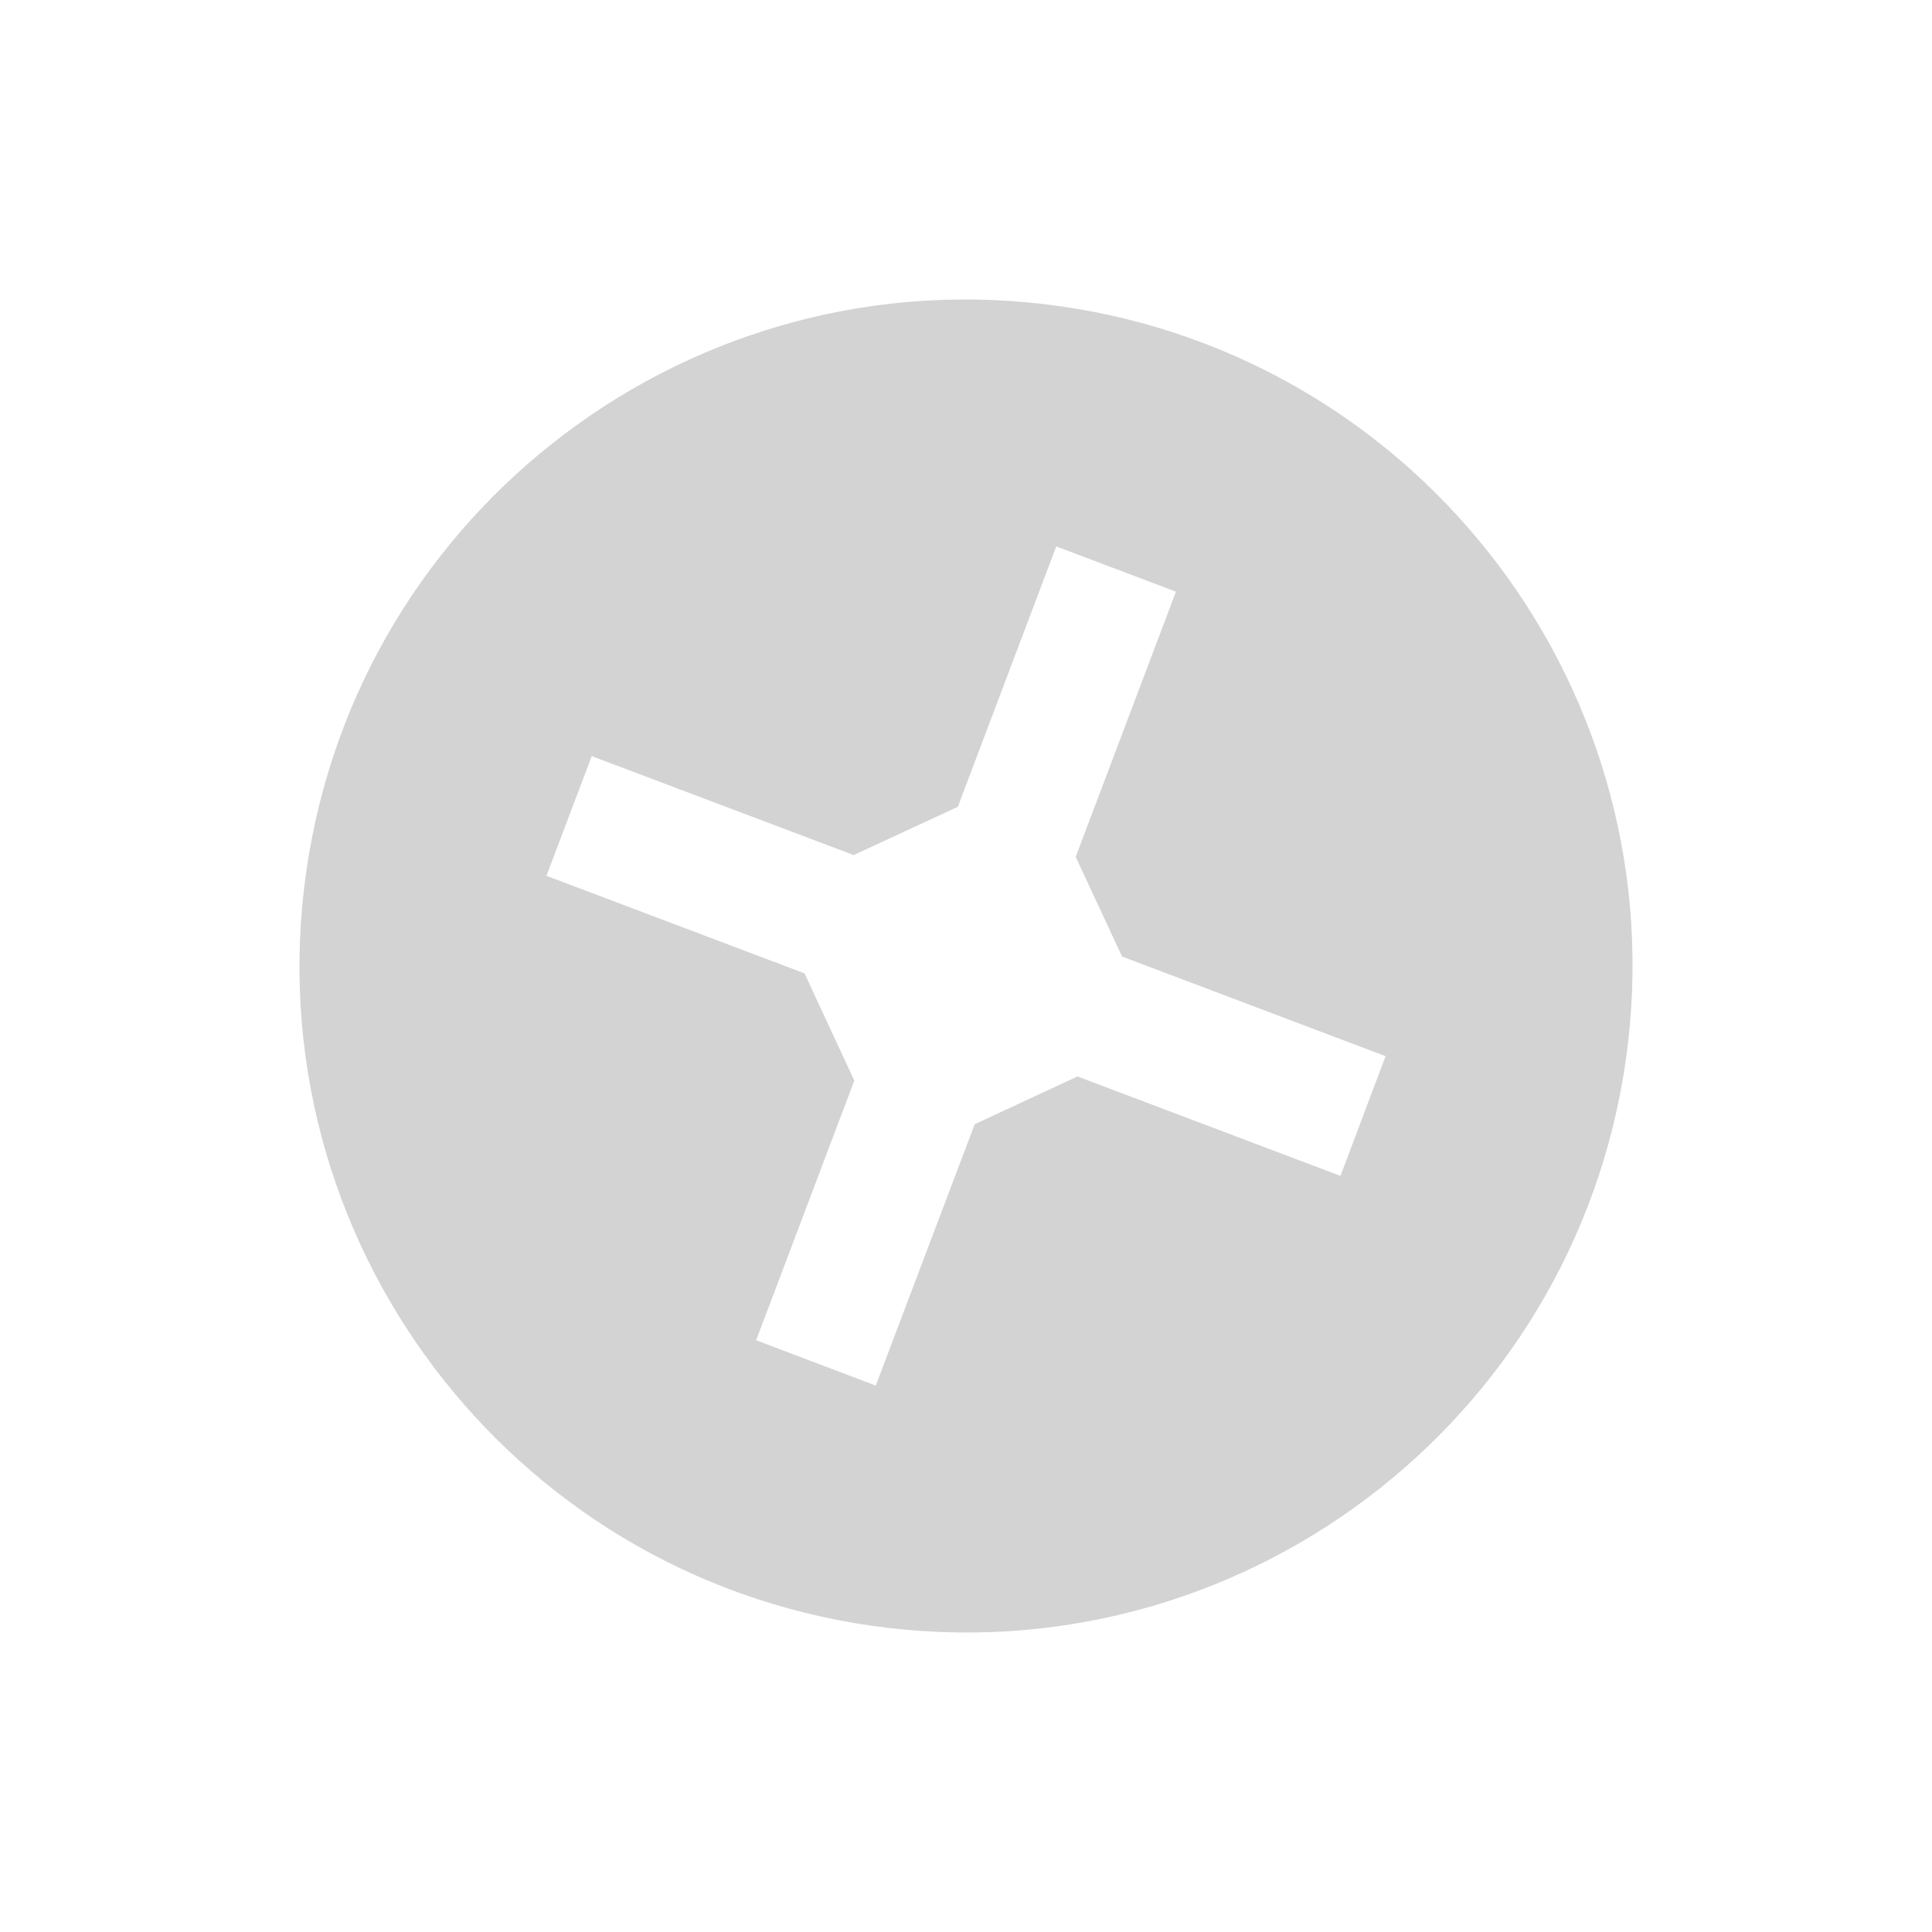 <svg xmlns="http://www.w3.org/2000/svg" xmlns:xlink="http://www.w3.org/1999/xlink" width="1200" height="1200" viewBox="0 0 1200 1200"><g><g transform="translate(600 600) scale(0.69 0.69) rotate(0) translate(-600 -600)" style="fill:#D3D3D3;"><svg fill="#D3D3D3" xmlns="http://www.w3.org/2000/svg" xmlns:xlink="http://www.w3.org/1999/xlink" version="1.1" x="0px" y="0px" viewBox="0 0 100 100" style="enable-background:new 0 0 100 100;" xml:space="preserve"><g><path d="M457.826,69.532c-5.164-3.295-31.459-20.299-46.14-29.797c1.145-9.545-3.039-19.349-11.659-24.916   c-8.588-5.547-19.214-5.357-27.436-0.437l23.325,15.079l-0.65,13.189l-11.75,6.022l-23.34-15.078   c-1.114,9.518,3.086,19.283,11.674,24.836c8.613,5.56,19.263,5.352,27.493,0.397c14.719,9.518,41.133,26.594,46.138,29.811   C452.487,93.146,465.065,74.16,457.826,69.532z"></path><g><rect x="-60.99" y="18.797" transform="matrix(0.976 -0.219 0.219 0.976 -6.99 -11.573)" width="10.472" height="13.962"></rect><rect x="-58.156" y="40.979" transform="matrix(-0.219 -0.976 0.976 -0.219 -107.461 6.39)" width="13.967" height="10.474"></rect><rect x="-53.574" y="61.416" transform="matrix(-0.219 -0.976 0.976 -0.219 -121.824 35.768)" width="13.961" height="10.476"></rect><rect x="-89.298" y="68.066" transform="matrix(-0.976 0.219 -0.219 -0.976 -149.685 166.659)" width="10.472" height="13.968"></rect><path d="M-48.648,81.424l2.762,12.333c3.363-1.851,6.465-4.056,9.261-6.57l-1.805-8.05L-48.648,81.424z"></path><path d="M-30.845,81.047c9.044-11.421,13.059-26.659,9.627-41.98C-24.653,23.749-34.787,11.68-47.841,5.211L-30.845,81.047z"></path><path d="M-75.899,87.53l-10.219,2.292l1.807,8.054c3.601,1.082,7.352,1.75,11.179,1.99L-75.899,87.53z"></path><path d="M-109.154,18.946c-9.046,11.421-13.061,26.663-9.628,41.985c3.435,15.32,13.569,27.391,26.622,33.858L-109.154,18.946z"></path><polygon points="-82.006,60.278 -85.058,46.656 -95.274,48.944 -92.225,62.572   "></polygon><path d="M-91.165,19.401l-2.949-13.164c-3.36,1.852-6.465,4.053-9.261,6.571l1.993,8.885L-91.165,19.401z"></path><path d="M-63.917,13.296l10.223-2.289l-1.991-8.883c-3.602-1.082-7.346-1.752-11.179-1.99L-63.917,13.296z"></path><polygon points="-86.583,39.841 -89.638,26.218 -99.86,28.505 -96.804,42.13   "></polygon></g><g><polygon points="294.564,54.569 276.459,59.42 263.21,46.166 268.061,28.066 286.166,23.215 299.415,36.464   "></polygon><path d="M241.751,36.855l32.233,32.233l27.683-7.419l7.416-27.685L276.85,1.753c16.738-4.538,35.358-0.273,48.497,12.861    c19.538,19.531,19.538,51.202,0,70.737c-19.531,19.531-51.206,19.531-70.737,0C241.471,72.21,237.213,53.59,241.751,36.855z"></path></g><path d="M55.808,0.345C28.378-2.861,3.547,16.77,0.344,44.199C-2.865,71.618,16.77,96.452,44.194,99.655   c27.424,3.209,52.248-16.426,55.464-43.851C102.861,28.385,83.233,3.547,55.808,0.345z M78.09,65.746l-19.729-7.461l-7.709,3.585   l-7.421,19.605l-8.972-3.401l7.363-19.479l-3.737-8.043l-19.358-7.317l3.398-8.979l19.65,7.422l7.813-3.62l7.382-19.533   l8.979,3.395l-7.52,19.896l3.477,7.474l19.769,7.476L78.09,65.746z"></path><path d="M169.997,0C142.384,0,120,22.39,120,50c0,27.617,22.384,50,49.997,50C197.617,100,220,77.617,220,50   C220,22.39,197.617,0,169.997,0z M147.81,70.873c-3.337,1.924-7.604,0.781-9.531-2.559c-1.931-3.334-0.781-7.602,2.553-9.528   c3.339-1.927,7.604-0.784,9.53,2.556C152.291,64.678,151.146,68.946,147.81,70.873z M150.361,38.667   c-1.927,3.336-6.191,4.479-9.53,2.552c-3.334-1.928-4.483-6.191-2.553-9.532c1.927-3.332,6.194-4.479,9.531-2.552   C151.146,31.061,152.291,35.327,150.361,38.667z M169.997,86.628c-3.851,0-6.977-3.122-6.977-6.974   c0-3.854,3.126-6.979,6.977-6.979c3.857,0,6.982,3.125,6.982,6.979C176.979,83.506,173.854,86.628,169.997,86.628z M169.997,27.329   c-3.851,0-6.977-3.125-6.977-6.977c0-3.854,3.126-6.976,6.977-6.976c3.857,0,6.982,3.121,6.982,6.976   C176.979,24.204,173.854,27.329,169.997,27.329z M201.723,68.317c-1.927,3.337-6.195,4.479-9.531,2.552   c-3.34-1.923-4.482-6.194-2.552-9.527c1.927-3.34,6.19-4.482,9.53-2.556C202.504,60.713,203.646,64.98,201.723,68.317z    M199.17,41.218c-3.34,1.927-7.607,0.784-9.53-2.552c-1.931-3.34-0.788-7.605,2.552-9.532c3.336-1.927,7.604-0.78,9.531,2.552   C203.646,35.024,202.504,39.291,199.17,41.218z"></path></g></svg></g></g></svg>
